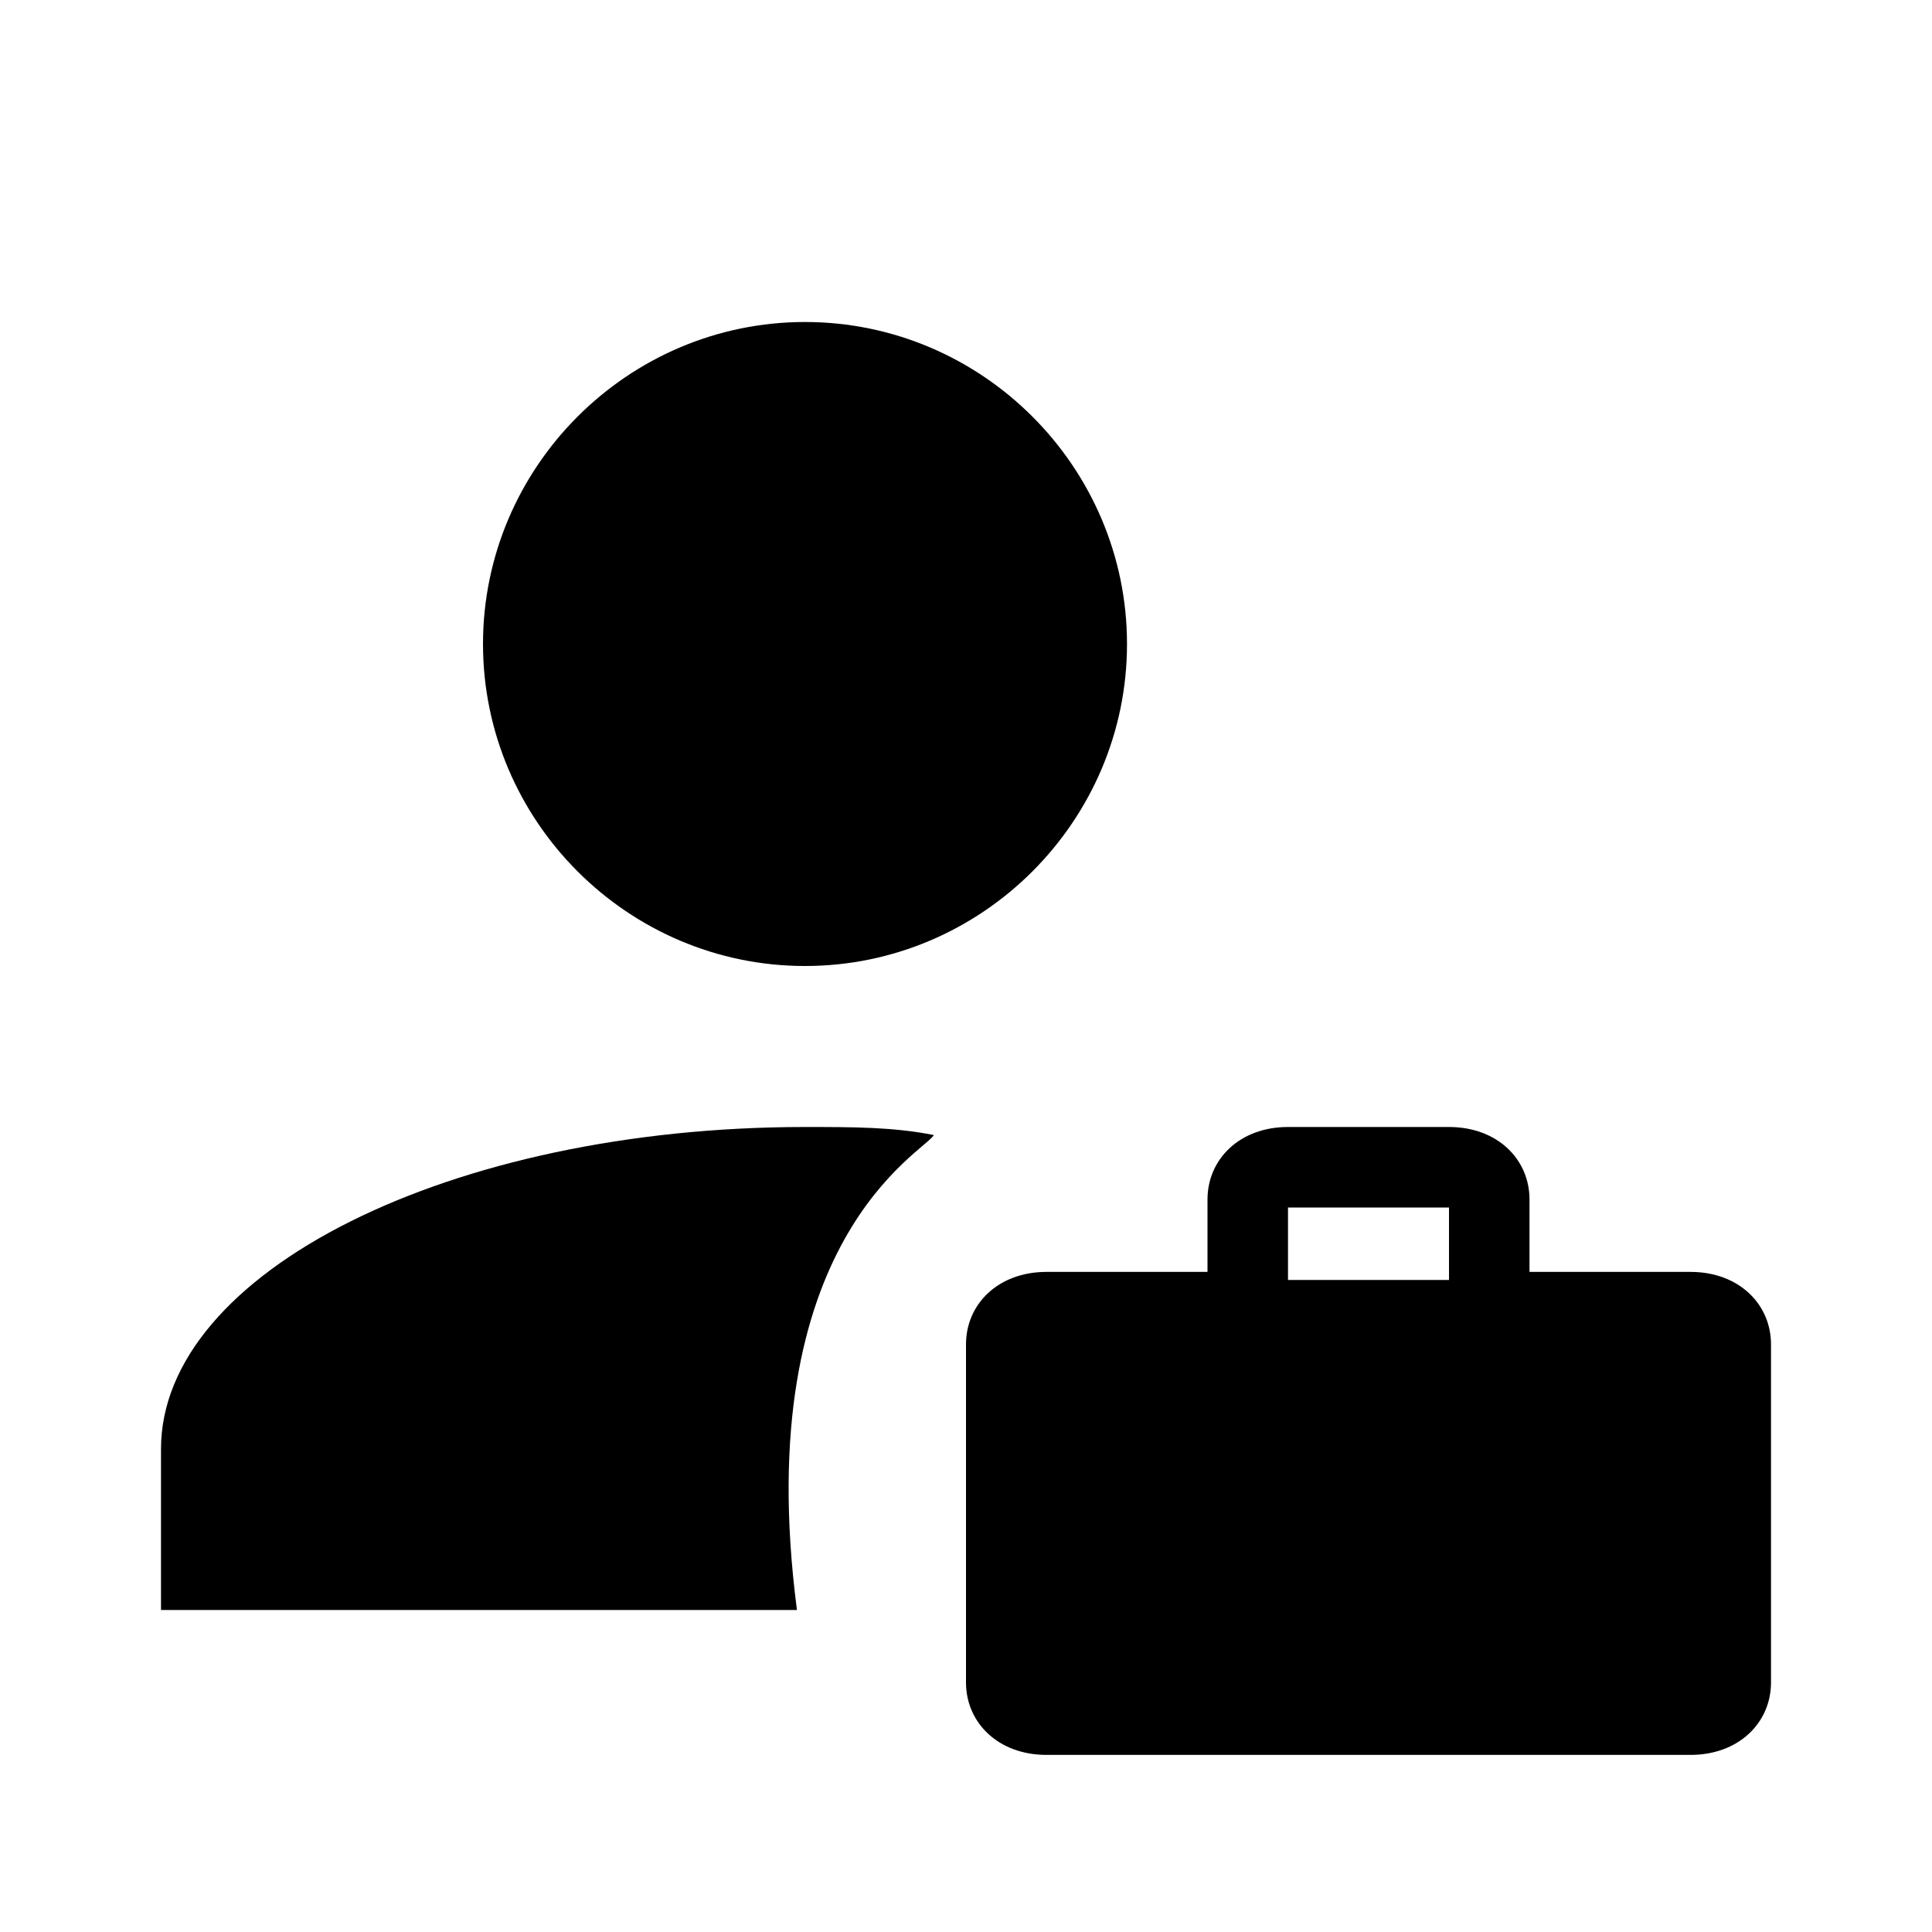<?xml version="1.0" encoding="utf-8"?>
<!-- Generator: Adobe Illustrator 24.1.2, SVG Export Plug-In . SVG Version: 6.00 Build 0)  -->
<svg version="1.1" id="Layer_1" xmlns="http://www.w3.org/2000/svg" xmlns:xlink="http://www.w3.org/1999/xlink" x="0px" y="0px"
	 viewBox="0 0 24 24" style="enable-background:new 0 0 24 24;" xml:space="preserve">
<path d="M10,14c-4.4,0-8,1.8-8,4v2h7.9c-0.6-4.6,1.6-5.7,1.7-5.9c0,0,0,0,0,0C11.1,14,10.6,14,10,14z M10,4C7.8,4,6,5.8,6,8
	c0,2.2,1.8,4,4,4s4-1.8,4-4C14,5.8,12.2,4,10,4z"/>
<path d="M16,14h2c0.6,0,1,0.4,1,0.9v0.9h2c0.6,0,1,0.4,1,0.9v4.2c0,0.5-0.4,0.9-1,0.9h-8c-0.6,0-1-0.4-1-0.9v-4.2
	c0-0.5,0.4-0.9,1-0.9h2v-0.9C15,14.4,15.4,14,16,14 M18,15.9v-0.9h-2v0.9H18z"/>
</svg>
